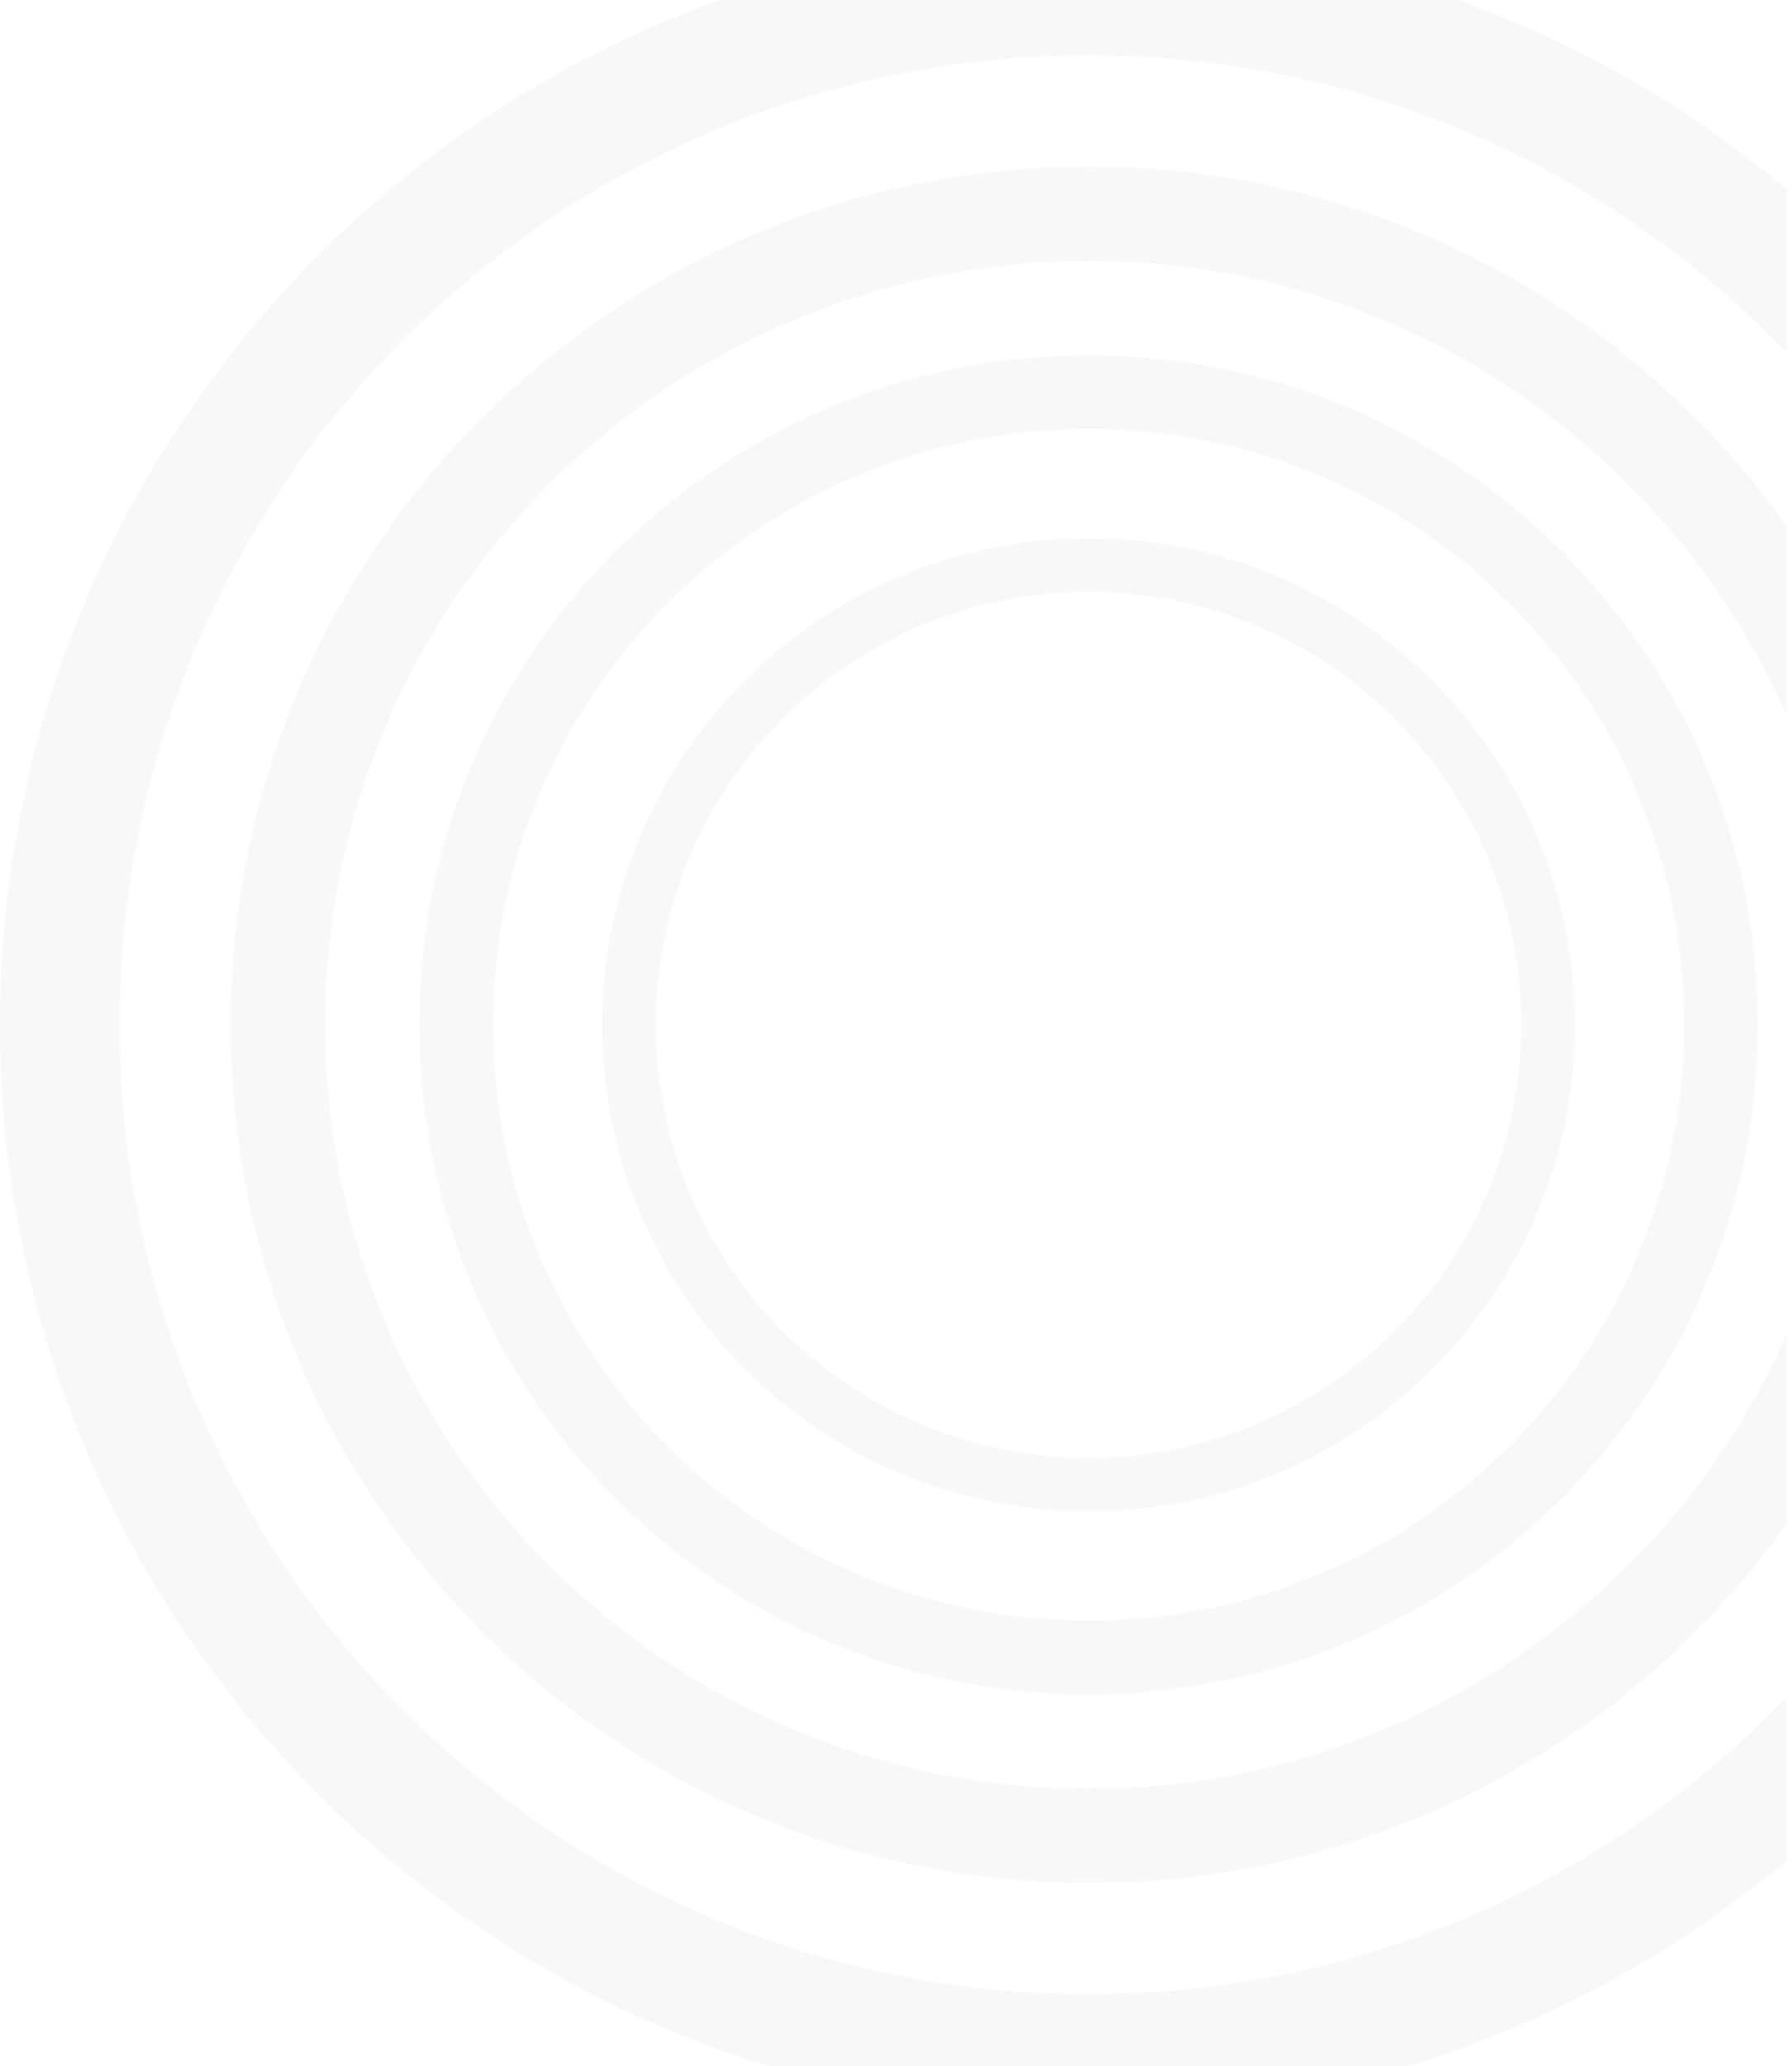 <svg width="1312" height="1512" viewBox="0 0 1312 1512" fill="none" xmlns="http://www.w3.org/2000/svg">
<rect x="0" y="0" width="1312" height="1512" fill="#333333" stroke="none"/>
<g clip-path="url(#clip0_1877_37)">
<rect width="1312" height="1512" fill="white"/>
<g opacity="0.5">
<mask id="mask0_1877_37" style="mask-type:alpha" maskUnits="userSpaceOnUse" x="0" y="-47" width="1594" height="1594">
<path fill-rule="evenodd" clip-rule="evenodd" d="M797 1105.99C993.61 1105.99 1152.99 946.61 1152.99 750C1152.99 553.39 993.61 394.007 797 394.007C600.39 394.007 441.007 553.39 441.007 750C441.007 946.61 600.39 1105.99 797 1105.99ZM797 1066.92C972.031 1066.92 1113.92 925.031 1113.92 750C1113.92 574.969 972.031 433.079 797 433.079C621.97 433.079 480.079 574.969 480.079 750C480.079 925.031 621.97 1066.92 797 1066.92Z" fill="#DADADA" fill-opacity="0.4"/>
<path fill-rule="evenodd" clip-rule="evenodd" d="M797 1239.89C1067.56 1239.89 1286.89 1020.56 1286.89 750C1286.89 479.442 1067.56 260.111 797 260.111C526.441 260.111 307.11 479.442 307.11 750C307.11 1020.56 526.441 1239.89 797 1239.89ZM797 1186.12C1037.86 1186.12 1233.12 990.864 1233.12 750.001C1233.12 509.138 1037.86 313.88 797 313.88C556.137 313.88 360.879 509.138 360.879 750.001C360.879 990.864 556.137 1186.12 797 1186.12Z" fill="#DADADA" fill-opacity="0.4"/>
<path fill-rule="evenodd" clip-rule="evenodd" d="M797 1378.04C1143.85 1378.04 1425.04 1096.85 1425.04 750C1425.04 403.145 1143.85 121.964 797 121.964C450.145 121.964 168.964 403.145 168.964 750C168.964 1096.85 450.145 1378.04 797 1378.04ZM797 1309.11C1105.79 1309.11 1356.11 1058.79 1356.11 750C1356.11 441.215 1105.79 190.895 797 190.895C488.215 190.895 237.895 441.215 237.895 750C237.895 1058.79 488.215 1309.11 797 1309.11Z" fill="#DADADA" fill-opacity="0.4"/>
<path fill-rule="evenodd" clip-rule="evenodd" d="M797 1547C1237.17 1547 1594 1190.17 1594 750C1594 309.829 1237.17 -47 797 -47C356.829 -47 0 309.829 0 750C0 1190.17 356.829 1547 797 1547ZM797 1459.52C1188.86 1459.52 1506.52 1141.86 1506.52 750C1506.52 358.141 1188.86 40.476 797 40.476C405.141 40.476 87.476 358.141 87.476 750C87.476 1141.86 405.141 1459.52 797 1459.52Z" fill="#DADADA" fill-opacity="0.4"/>
</mask>
<g mask="url(#mask0_1877_37)">
<rect x="-169.598" y="-3.769" width="1477.61" height="1516.41" rx="49" fill="#D9D9D9"/>
</g>
</g>
</g>
<defs>
<clipPath id="clip0_1877_37">
<rect width="1312" height="1512" fill="white"/>
</clipPath>
</defs>
</svg>
